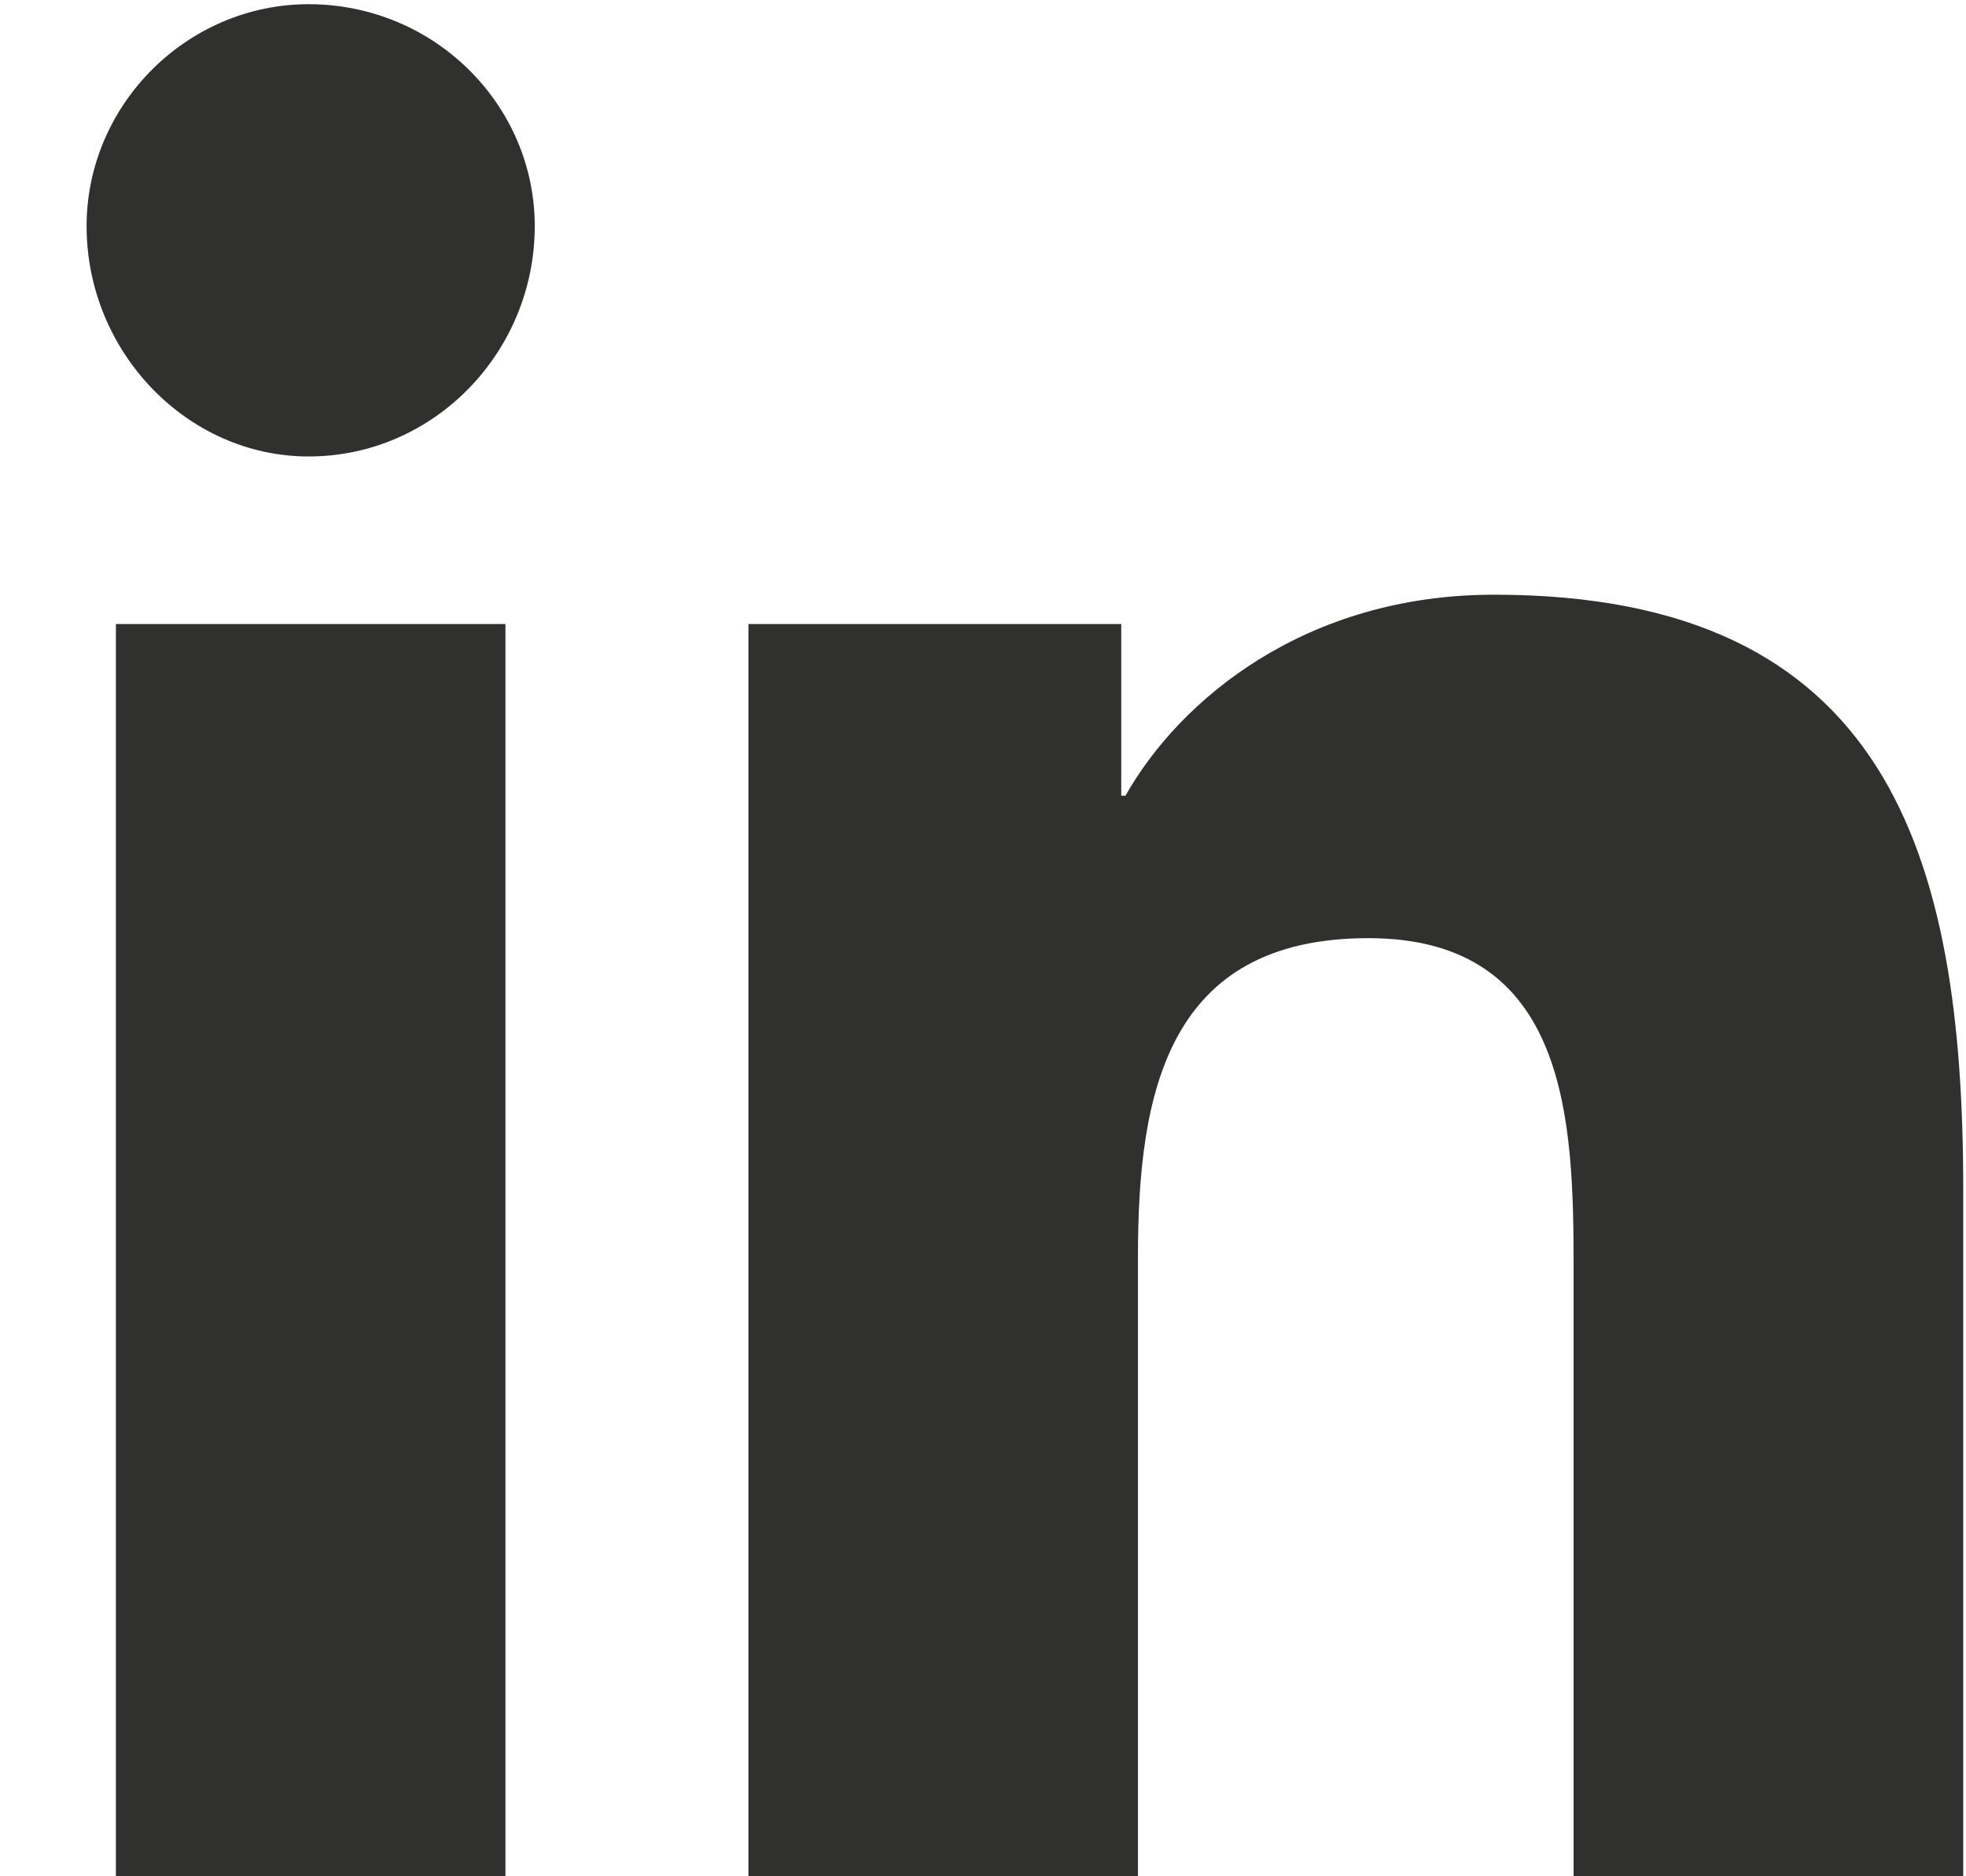 <svg width="22" height="21" viewBox="0 0 22 21" fill="none" xmlns="http://www.w3.org/2000/svg">
<path d="M5.656 21V6.984H1.297V21H5.656ZM3.453 5.109C4.859 5.109 5.984 3.938 5.984 2.531C5.984 1.172 4.859 0.047 3.453 0.047C2.094 0.047 0.969 1.172 0.969 2.531C0.969 3.938 2.094 5.109 3.453 5.109ZM21.969 21V13.312C21.969 9.562 21.125 6.656 16.719 6.656C14.609 6.656 13.203 7.828 12.594 8.906H12.547V6.984H8.375V21H12.734V14.062C12.734 12.234 13.062 10.5 15.312 10.5C17.562 10.5 17.609 12.562 17.609 14.203V21H21.969Z" fill="#30312E"/>
</svg>
